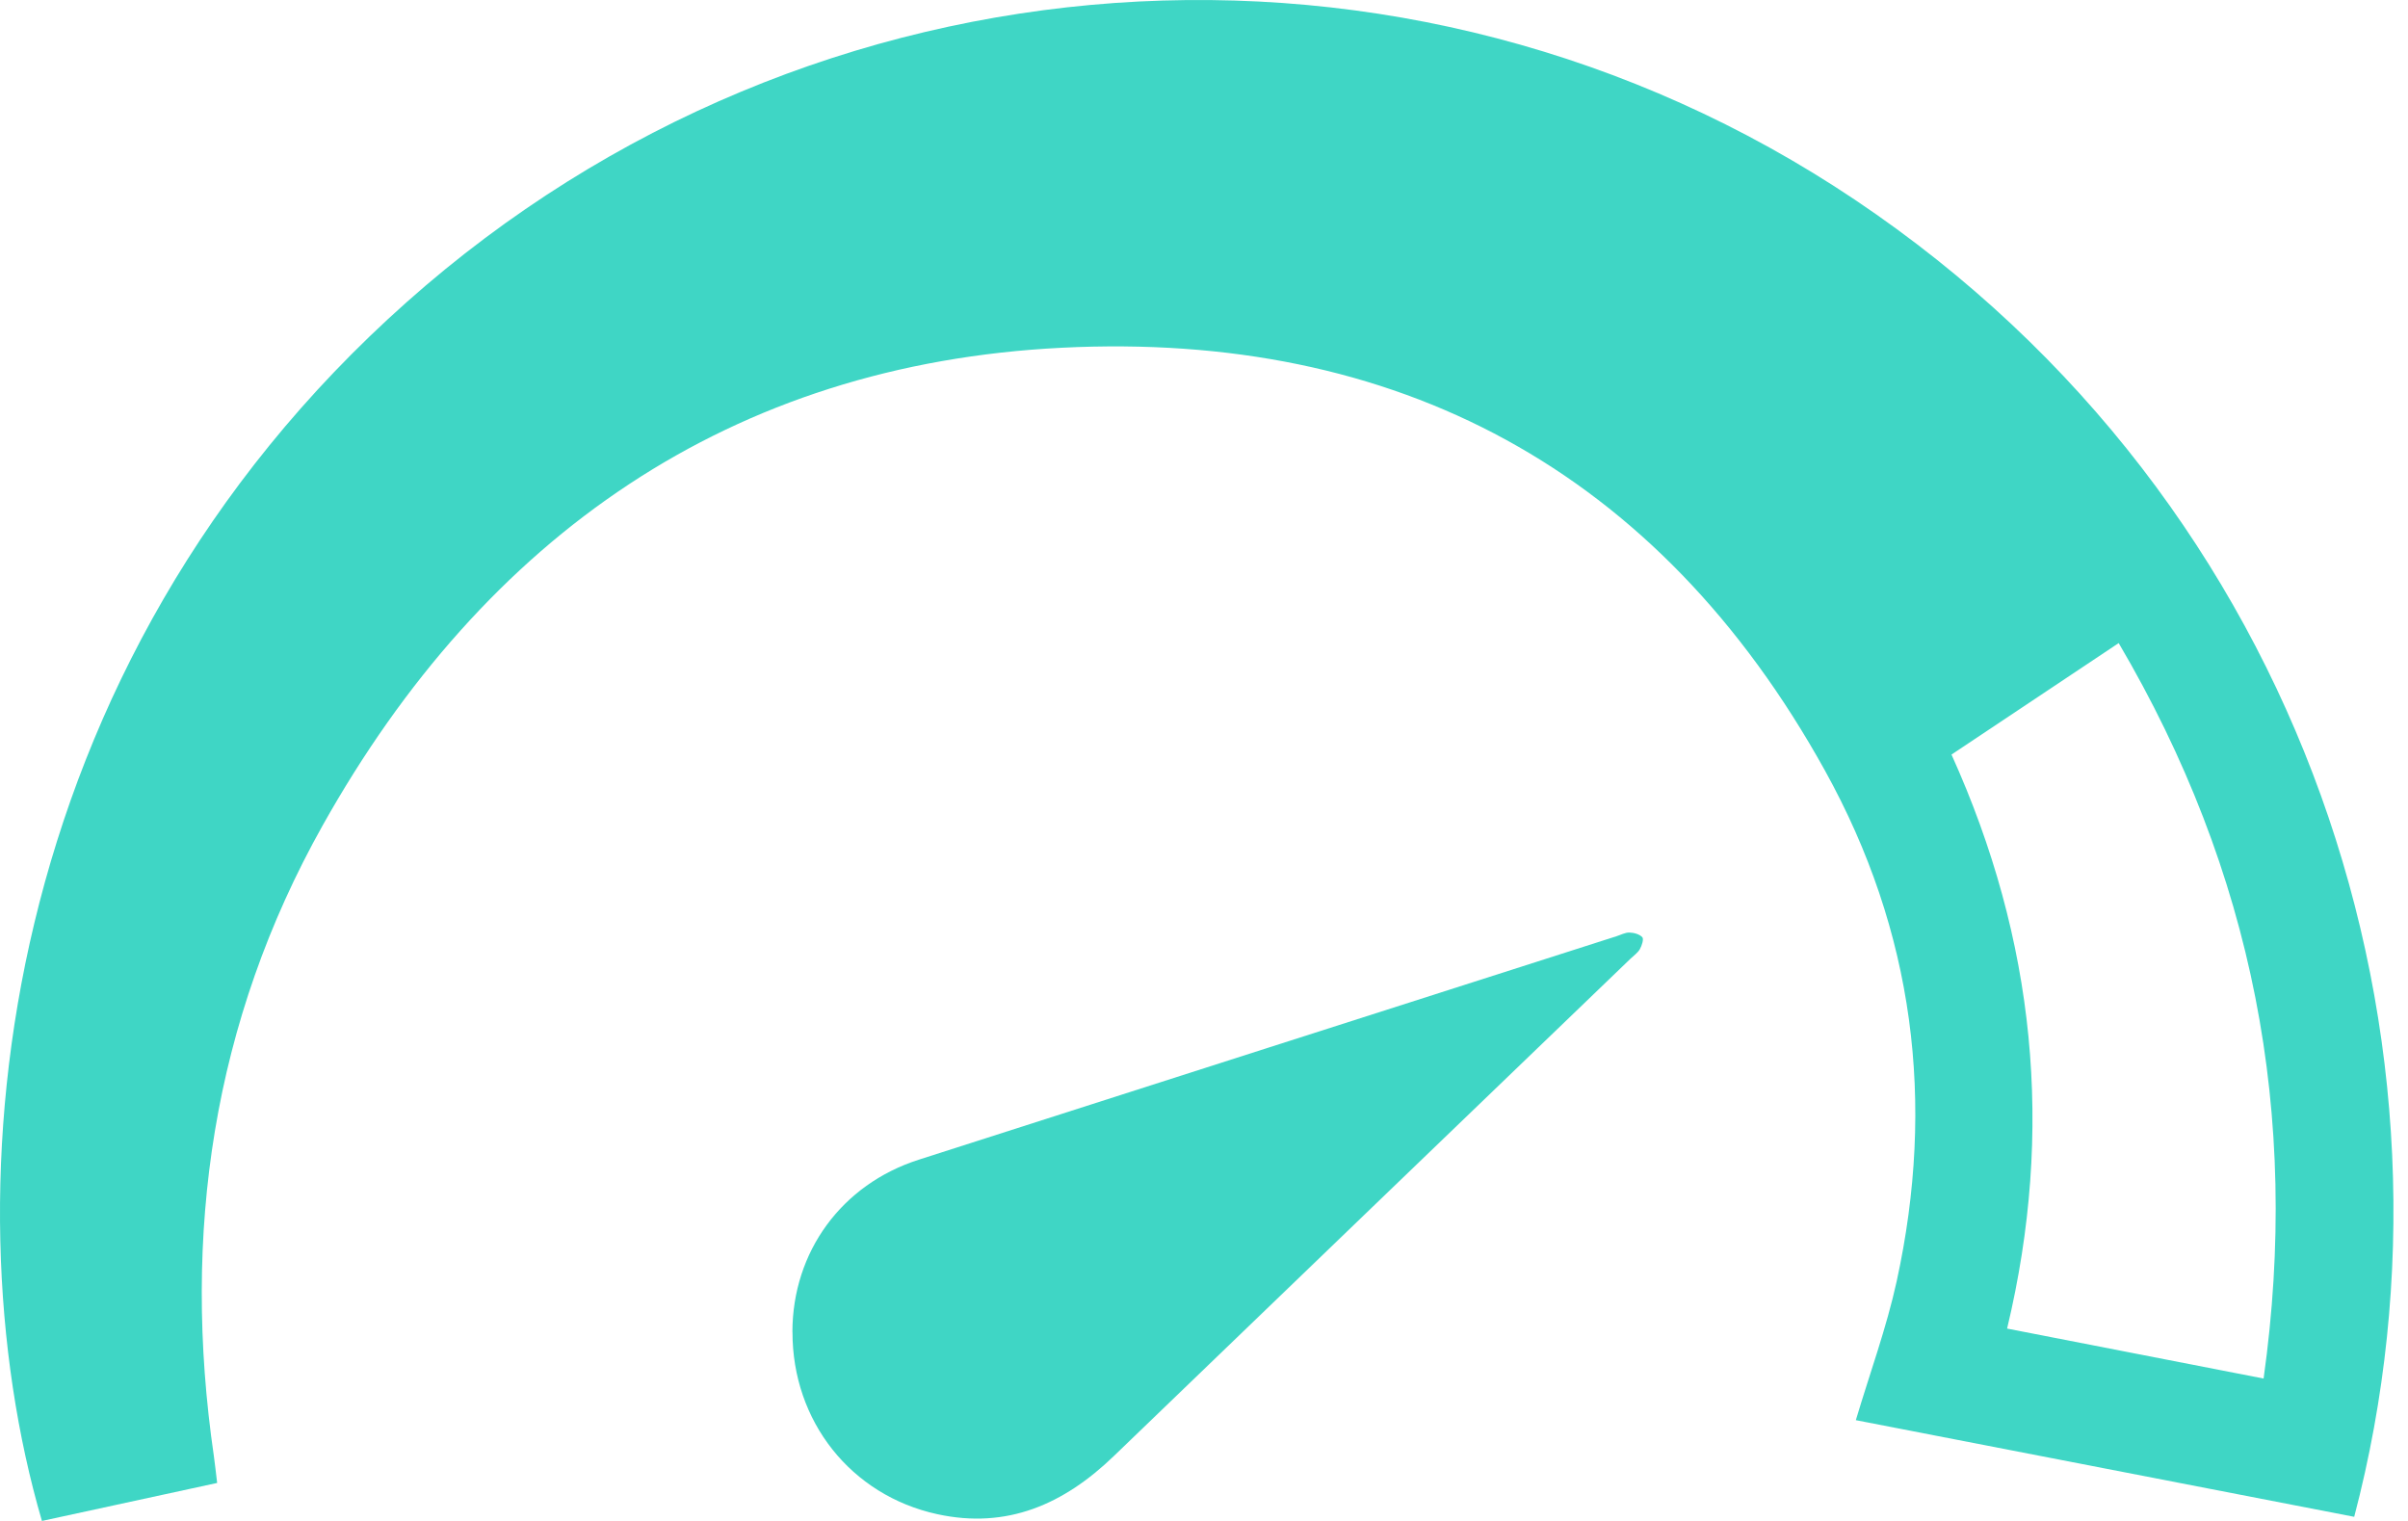 <svg width="95" height="60" viewBox="0 0 95 60" fill="none" xmlns="http://www.w3.org/2000/svg">
<g clip-path="url(#clip0_4378_4567)">
<path d="M92.878 59.837C86.291 58.559 79.753 57.291 73.216 56.024C73.772 54.163 74.422 52.389 74.825 50.557C76.371 43.494 75.515 36.747 71.998 30.398C65.405 18.497 55.065 13.06 41.892 13.718C28.843 14.368 19.137 21.138 12.731 32.559C8.398 40.285 7.159 48.672 8.438 57.444C8.485 57.772 8.517 58.102 8.567 58.501C6.228 59.008 3.939 59.504 1.654 60C-2.188 46.84 -0.092 26.264 16.047 11.916C32.047 -2.307 55.497 -3.982 73.19 7.887C91.04 19.862 97.768 41.228 92.878 59.837ZM89.303 54.382C90.762 43.975 88.882 34.374 83.586 25.369C81.349 26.86 79.184 28.304 76.99 29.767C80.288 37.068 81.057 44.576 79.184 52.411C82.556 53.067 85.857 53.71 89.303 54.382Z" fill="#3FD6C5"/>
<path d="M31.262 52.541C31.268 49.38 33.206 46.724 36.244 45.75C45.418 42.807 54.595 39.871 63.772 36.934C63.943 36.88 64.116 36.784 64.285 36.788C64.461 36.793 64.685 36.853 64.793 36.974C64.857 37.047 64.774 37.306 64.695 37.444C64.607 37.595 64.448 37.702 64.319 37.827C57.526 44.365 50.73 50.898 43.942 57.441C41.976 59.336 39.735 60.335 36.973 59.732C33.574 58.989 31.257 56.069 31.265 52.542L31.262 52.541Z" fill="#3FD6C5"/>
</g>
<defs>
<clipPath id="clip0_4378_4567">
<rect width="94.426" height="60" fill="white"/>
</clipPath>
</defs>
</svg>
